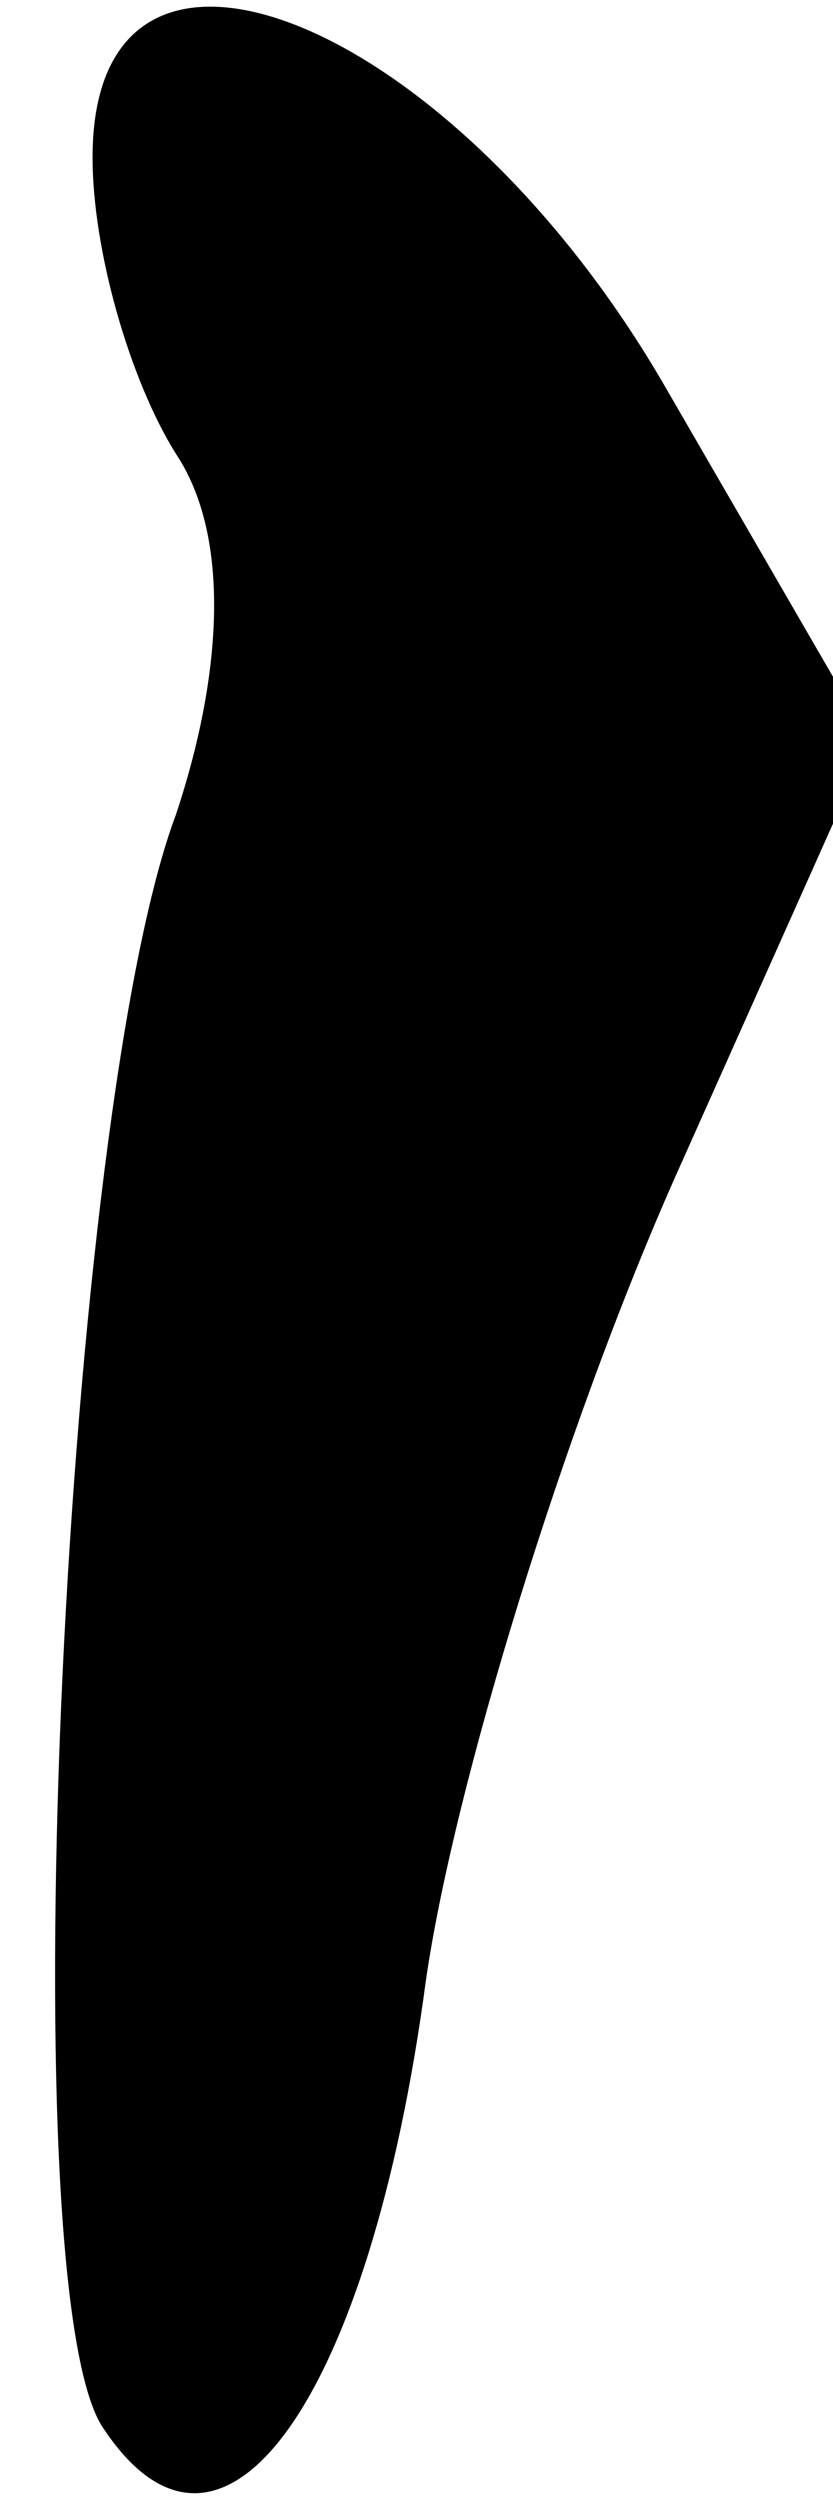 <?xml version="1.0" standalone="no"?>
<!DOCTYPE svg PUBLIC "-//W3C//DTD SVG 20010904//EN"
 "http://www.w3.org/TR/2001/REC-SVG-20010904/DTD/svg10.dtd">
<svg version="1.0" xmlns="http://www.w3.org/2000/svg"
 width="9pt" height="27pt" viewBox="0 0 9 27"
 preserveAspectRatio="xMidYMid meet">
<g transform="translate(0,27) scale(0.1,-0.1)"
fill="#000000" stroke="none">
<path fill="#000000" stroke="none" d="M10 253 c0 -10 4 -24 9 -32 6 -9 5 -24
0 -39 -12 -32 -18 -158 -8 -174 13 -20 29 3 35 48 3 21 15 60 27 87 l21 47
-22 38 c-23 40 -62 56 -62 25z"/>
</g>
</svg>
